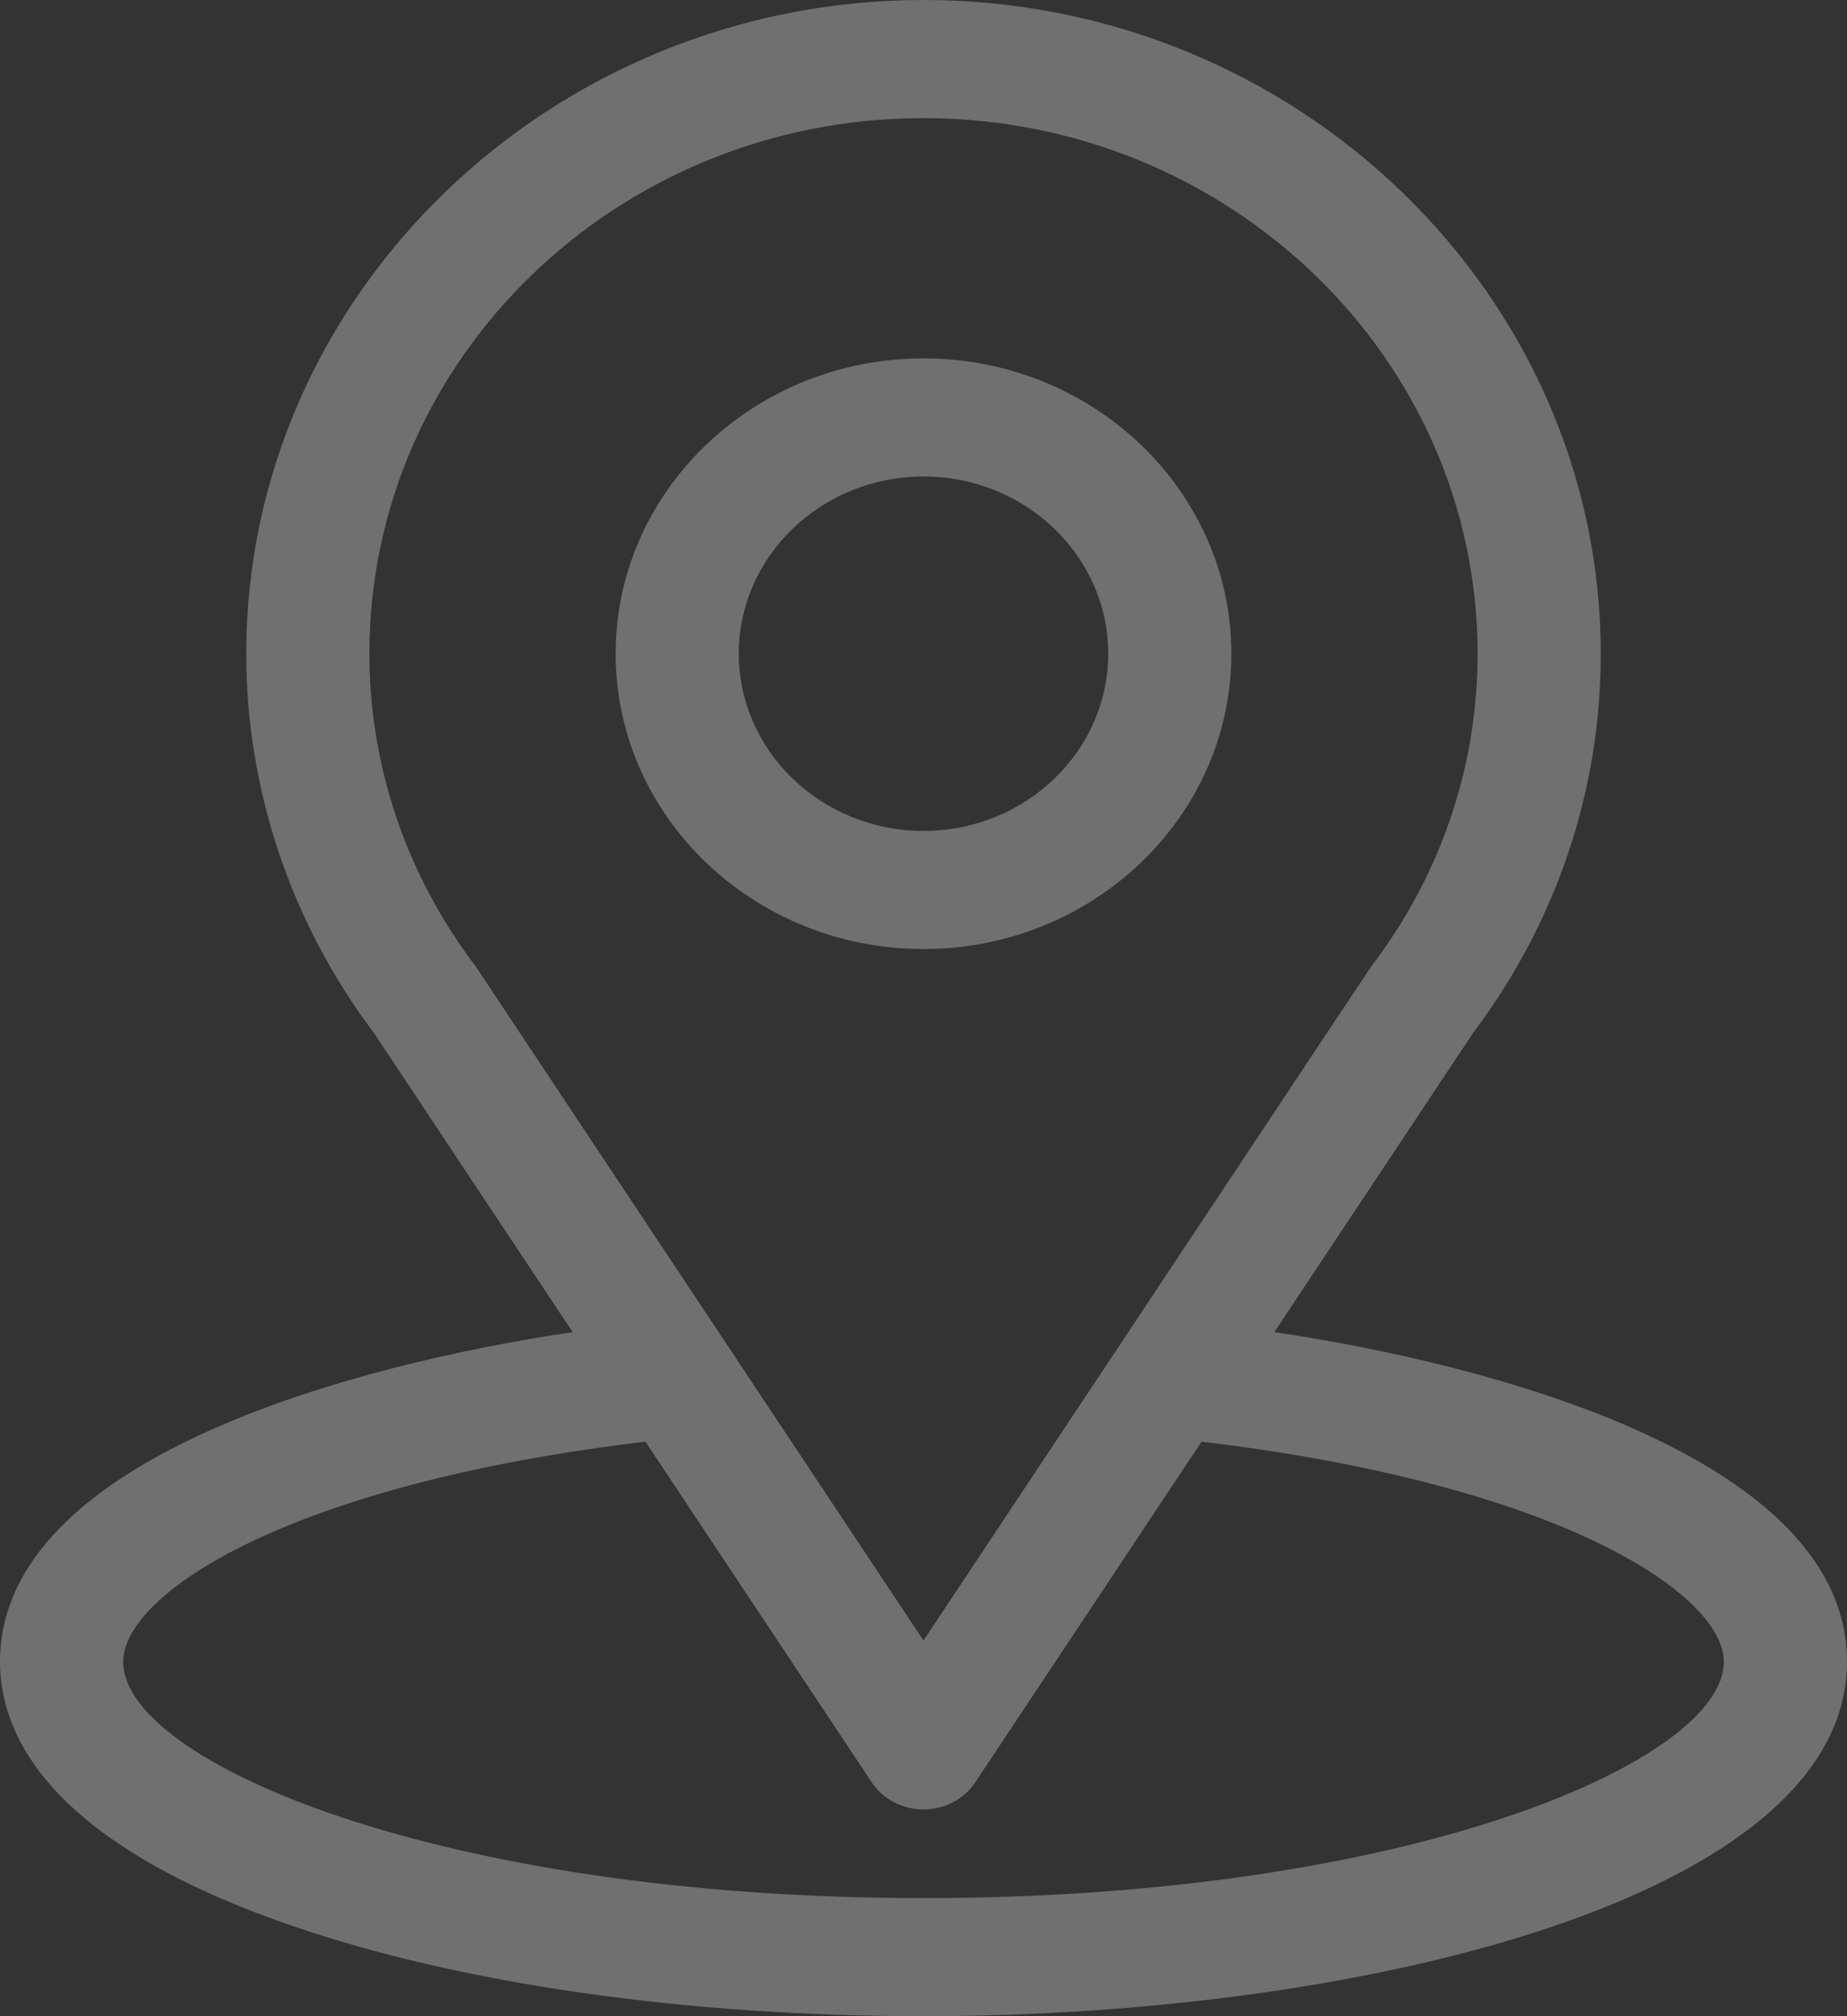 <?xml version="1.0" encoding="UTF-8"?>
<svg width="22px" height="24px" viewBox="0 0 22 24" version="1.1" xmlns="http://www.w3.org/2000/svg" xmlns:xlink="http://www.w3.org/1999/xlink">
   
    <rect x="0" y="0" width="22" height="24" fill="#333333" stroke="none"/>
   
    <g id="APP---INCIDENCIAS" stroke="none" stroke-width="1" fill="none" fill-rule="evenodd" opacity="0.3">
        <g id="Home---1" transform="translate(-345, -98)" fill="#FFFFFF" fill-rule="nonzero">
            <g id="ubicacion" transform="translate(345, 98)">
                <path d="M15.179,15.857 C17.842,11.85 17.508,12.35 17.584,12.245 C18.554,10.934 19.067,9.39 19.067,7.781 C19.067,3.515 15.456,0 11,0 C6.559,0 2.933,3.508 2.933,7.781 C2.933,9.389 3.457,10.973 4.458,12.302 L6.821,15.857 C4.295,16.229 0,17.339 0,19.781 C0,20.672 0.606,21.941 3.494,22.929 C5.51,23.62 8.176,24 11,24 C16.281,24 22,22.572 22,19.781 C22,17.338 17.71,16.23 15.179,15.857 Z M5.683,11.529 C5.675,11.517 5.667,11.505 5.658,11.493 C4.825,10.394 4.4,9.091 4.4,7.781 C4.4,4.265 7.353,1.406 11,1.406 C14.639,1.406 17.6,4.266 17.6,7.781 C17.6,9.093 17.183,10.352 16.395,11.422 C16.324,11.511 16.693,10.962 11,19.528 L5.683,11.529 Z M11,22.594 C5.231,22.594 1.467,20.968 1.467,19.781 C1.467,18.984 3.401,17.672 7.688,17.161 L10.382,21.214 C10.516,21.416 10.749,21.539 11,21.539 C11.251,21.539 11.484,21.416 11.618,21.214 L14.312,17.161 C18.599,17.672 20.533,18.984 20.533,19.781 C20.533,20.958 16.802,22.594 11,22.594 Z" id="Shape"></path>
                <path d="M11,4.266 C8.978,4.266 7.333,5.843 7.333,7.781 C7.333,9.72 8.978,11.297 11,11.297 C13.022,11.297 14.667,9.72 14.667,7.781 C14.667,5.843 13.022,4.266 11,4.266 Z M11,9.891 C9.787,9.891 8.8,8.944 8.8,7.781 C8.8,6.618 9.787,5.672 11,5.672 C12.213,5.672 13.2,6.618 13.2,7.781 C13.2,8.944 12.213,9.891 11,9.891 Z" id="Shape"></path>
            </g>
        </g>
    </g>
</svg>